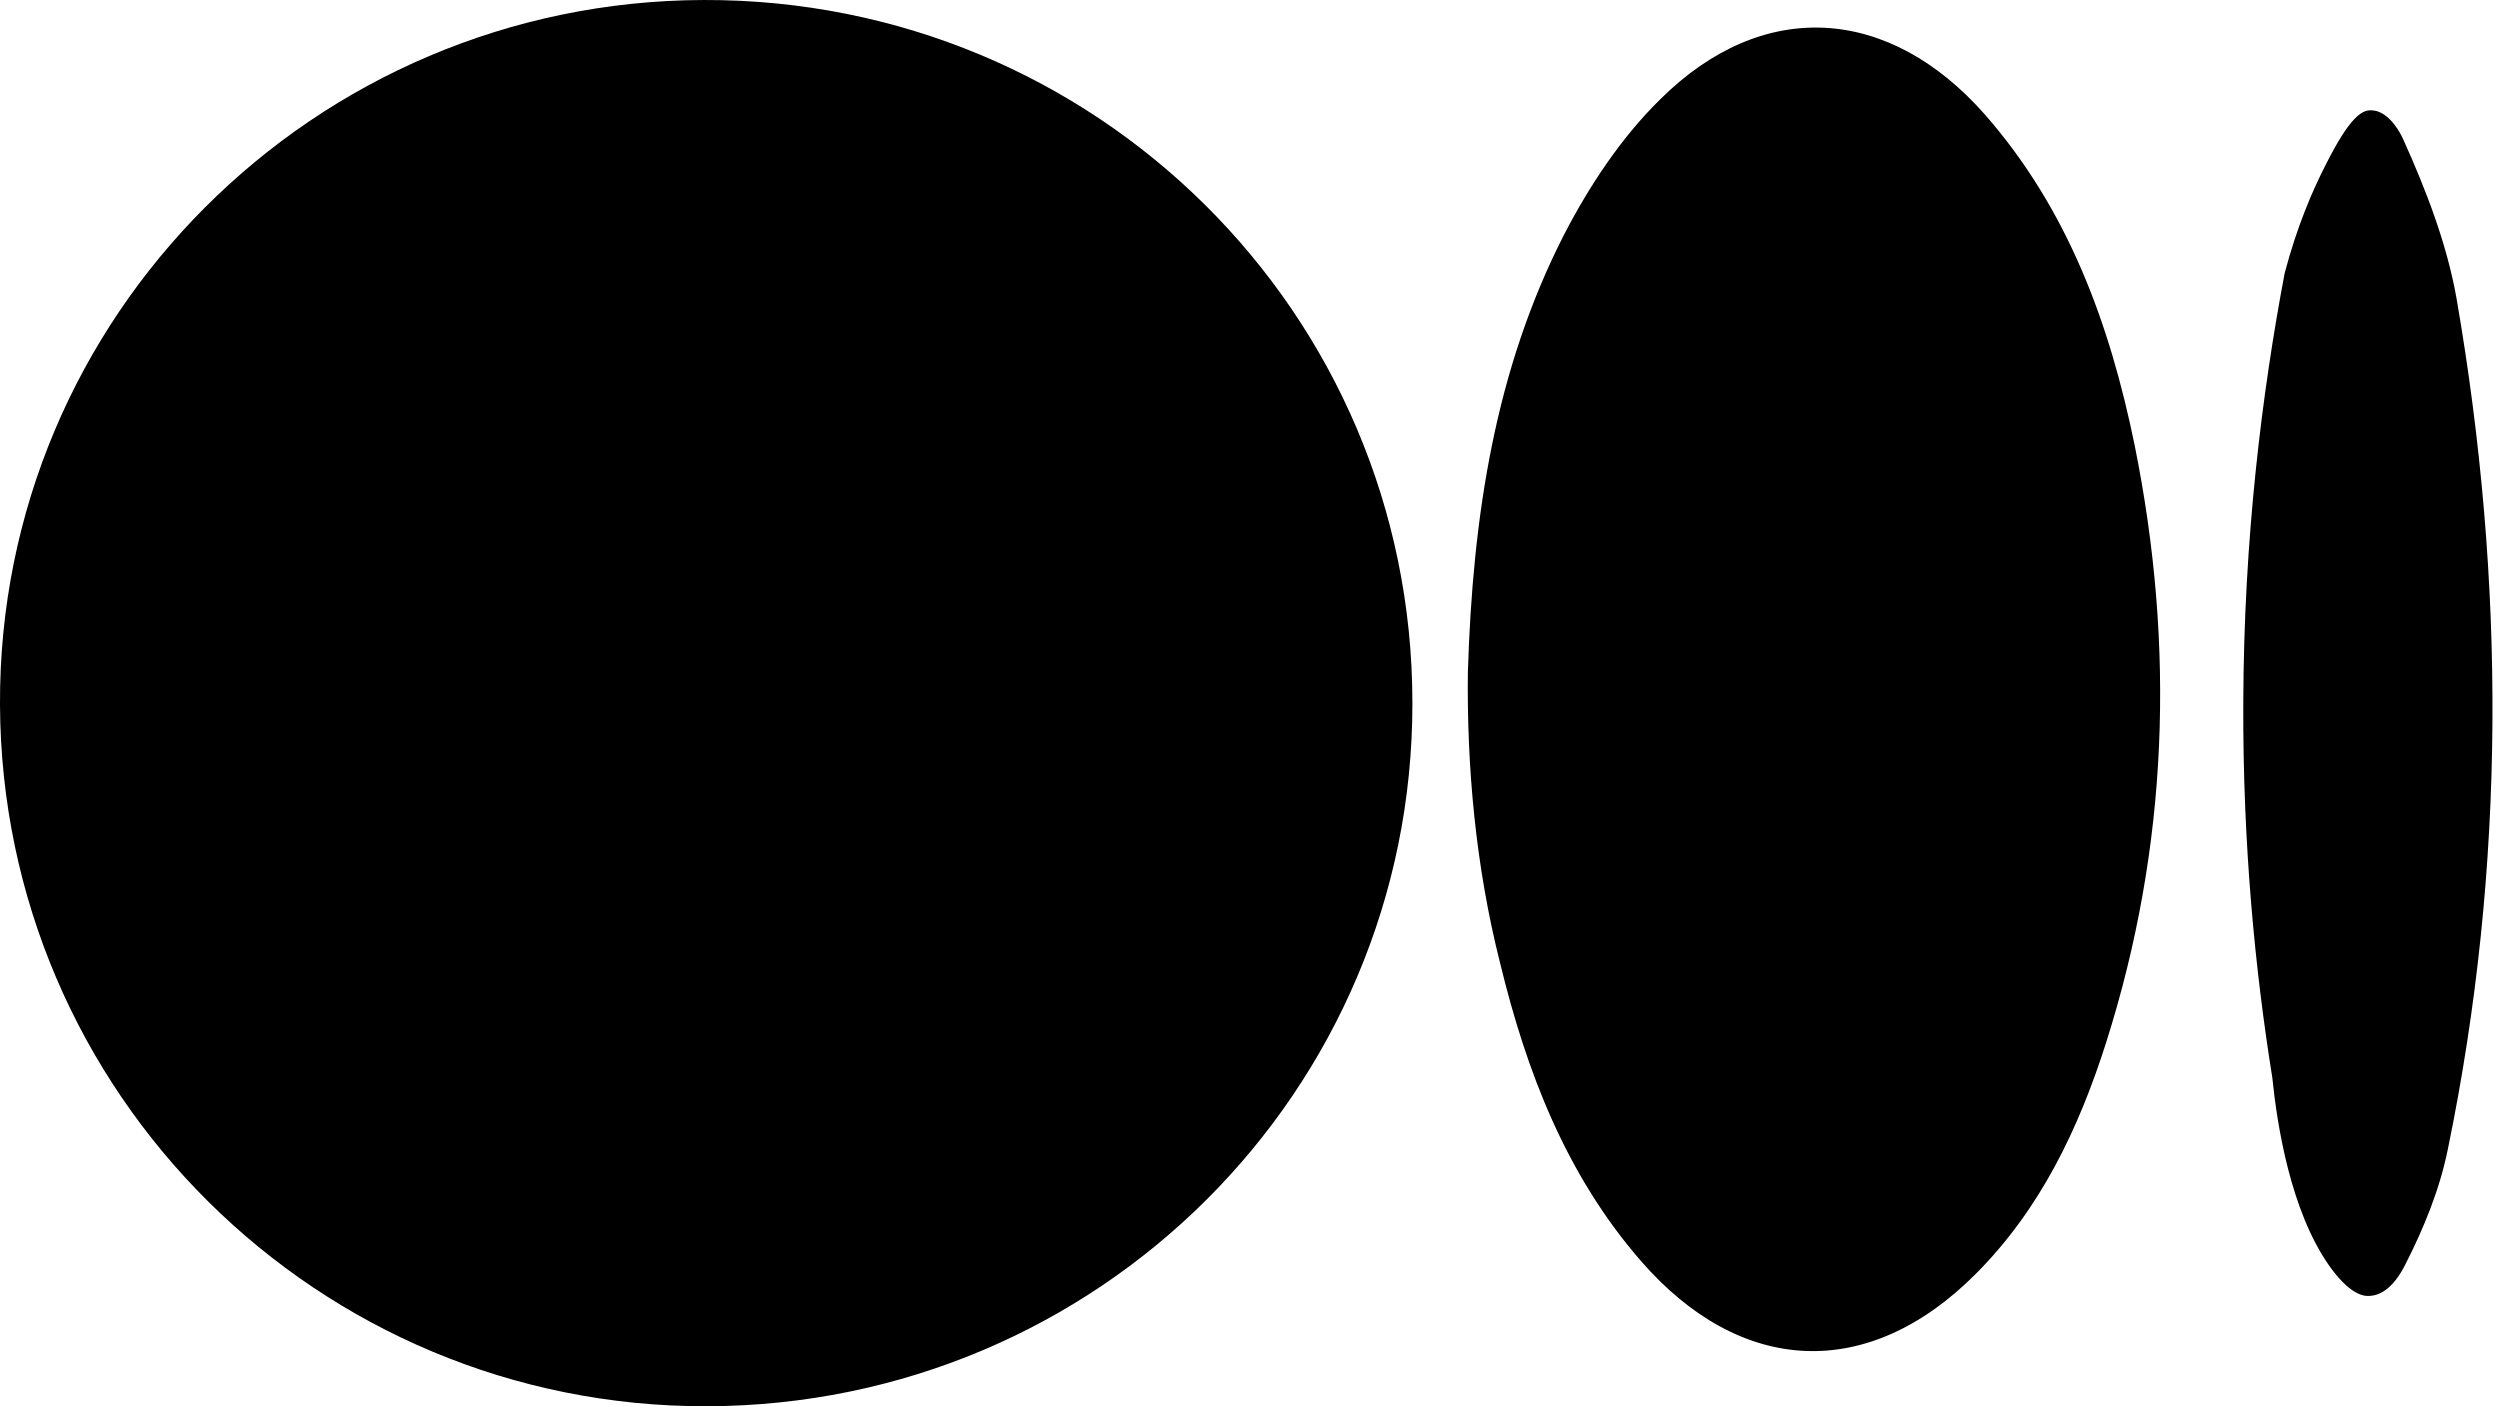 <svg width="48" height="27" viewBox="0 0 48 27" fill="none" xmlns="http://www.w3.org/2000/svg">
<path d="M13.575 27C6.104 27.02 0.031 20.99 0 13.526C-0.031 6.082 6.031 0.021 13.513 5.19962e-05C21.036 -0.02 27.118 6.01 27.118 13.495C27.129 20.949 21.077 26.98 13.575 27Z" fill="#000"/>
<path d="M28.183 12.913C28.275 9.893 28.711 7.089 30.028 4.509C30.515 3.568 31.123 2.647 31.873 1.91C33.85 -0.056 36.272 0.108 38.117 2.207C39.709 4.028 40.509 6.219 40.986 8.552C41.766 12.421 41.634 16.249 40.438 20.016C39.911 21.674 39.171 23.22 37.935 24.458C35.877 26.526 33.424 26.423 31.498 24.202C30.069 22.554 29.309 20.579 28.802 18.491C28.325 16.608 28.163 14.694 28.183 12.913Z" fill="#000"/>
<path d="M43.071 13.499C43.081 10.329 43.432 7.538 43.865 5.247C44.102 4.347 44.402 3.652 44.66 3.151C45.103 2.272 45.341 2.108 45.527 2.118C45.805 2.118 46.032 2.435 46.135 2.66C46.579 3.642 46.982 4.685 47.167 5.738C48.106 11.178 48.117 16.629 47.002 22.048C46.847 22.826 46.538 23.582 46.177 24.288C45.981 24.676 45.743 24.871 45.496 24.881C45.382 24.891 45.114 24.86 44.711 24.288C43.979 23.235 43.721 21.609 43.628 20.688C43.298 18.633 43.06 16.209 43.071 13.499Z" fill="#000"/>
</svg>
